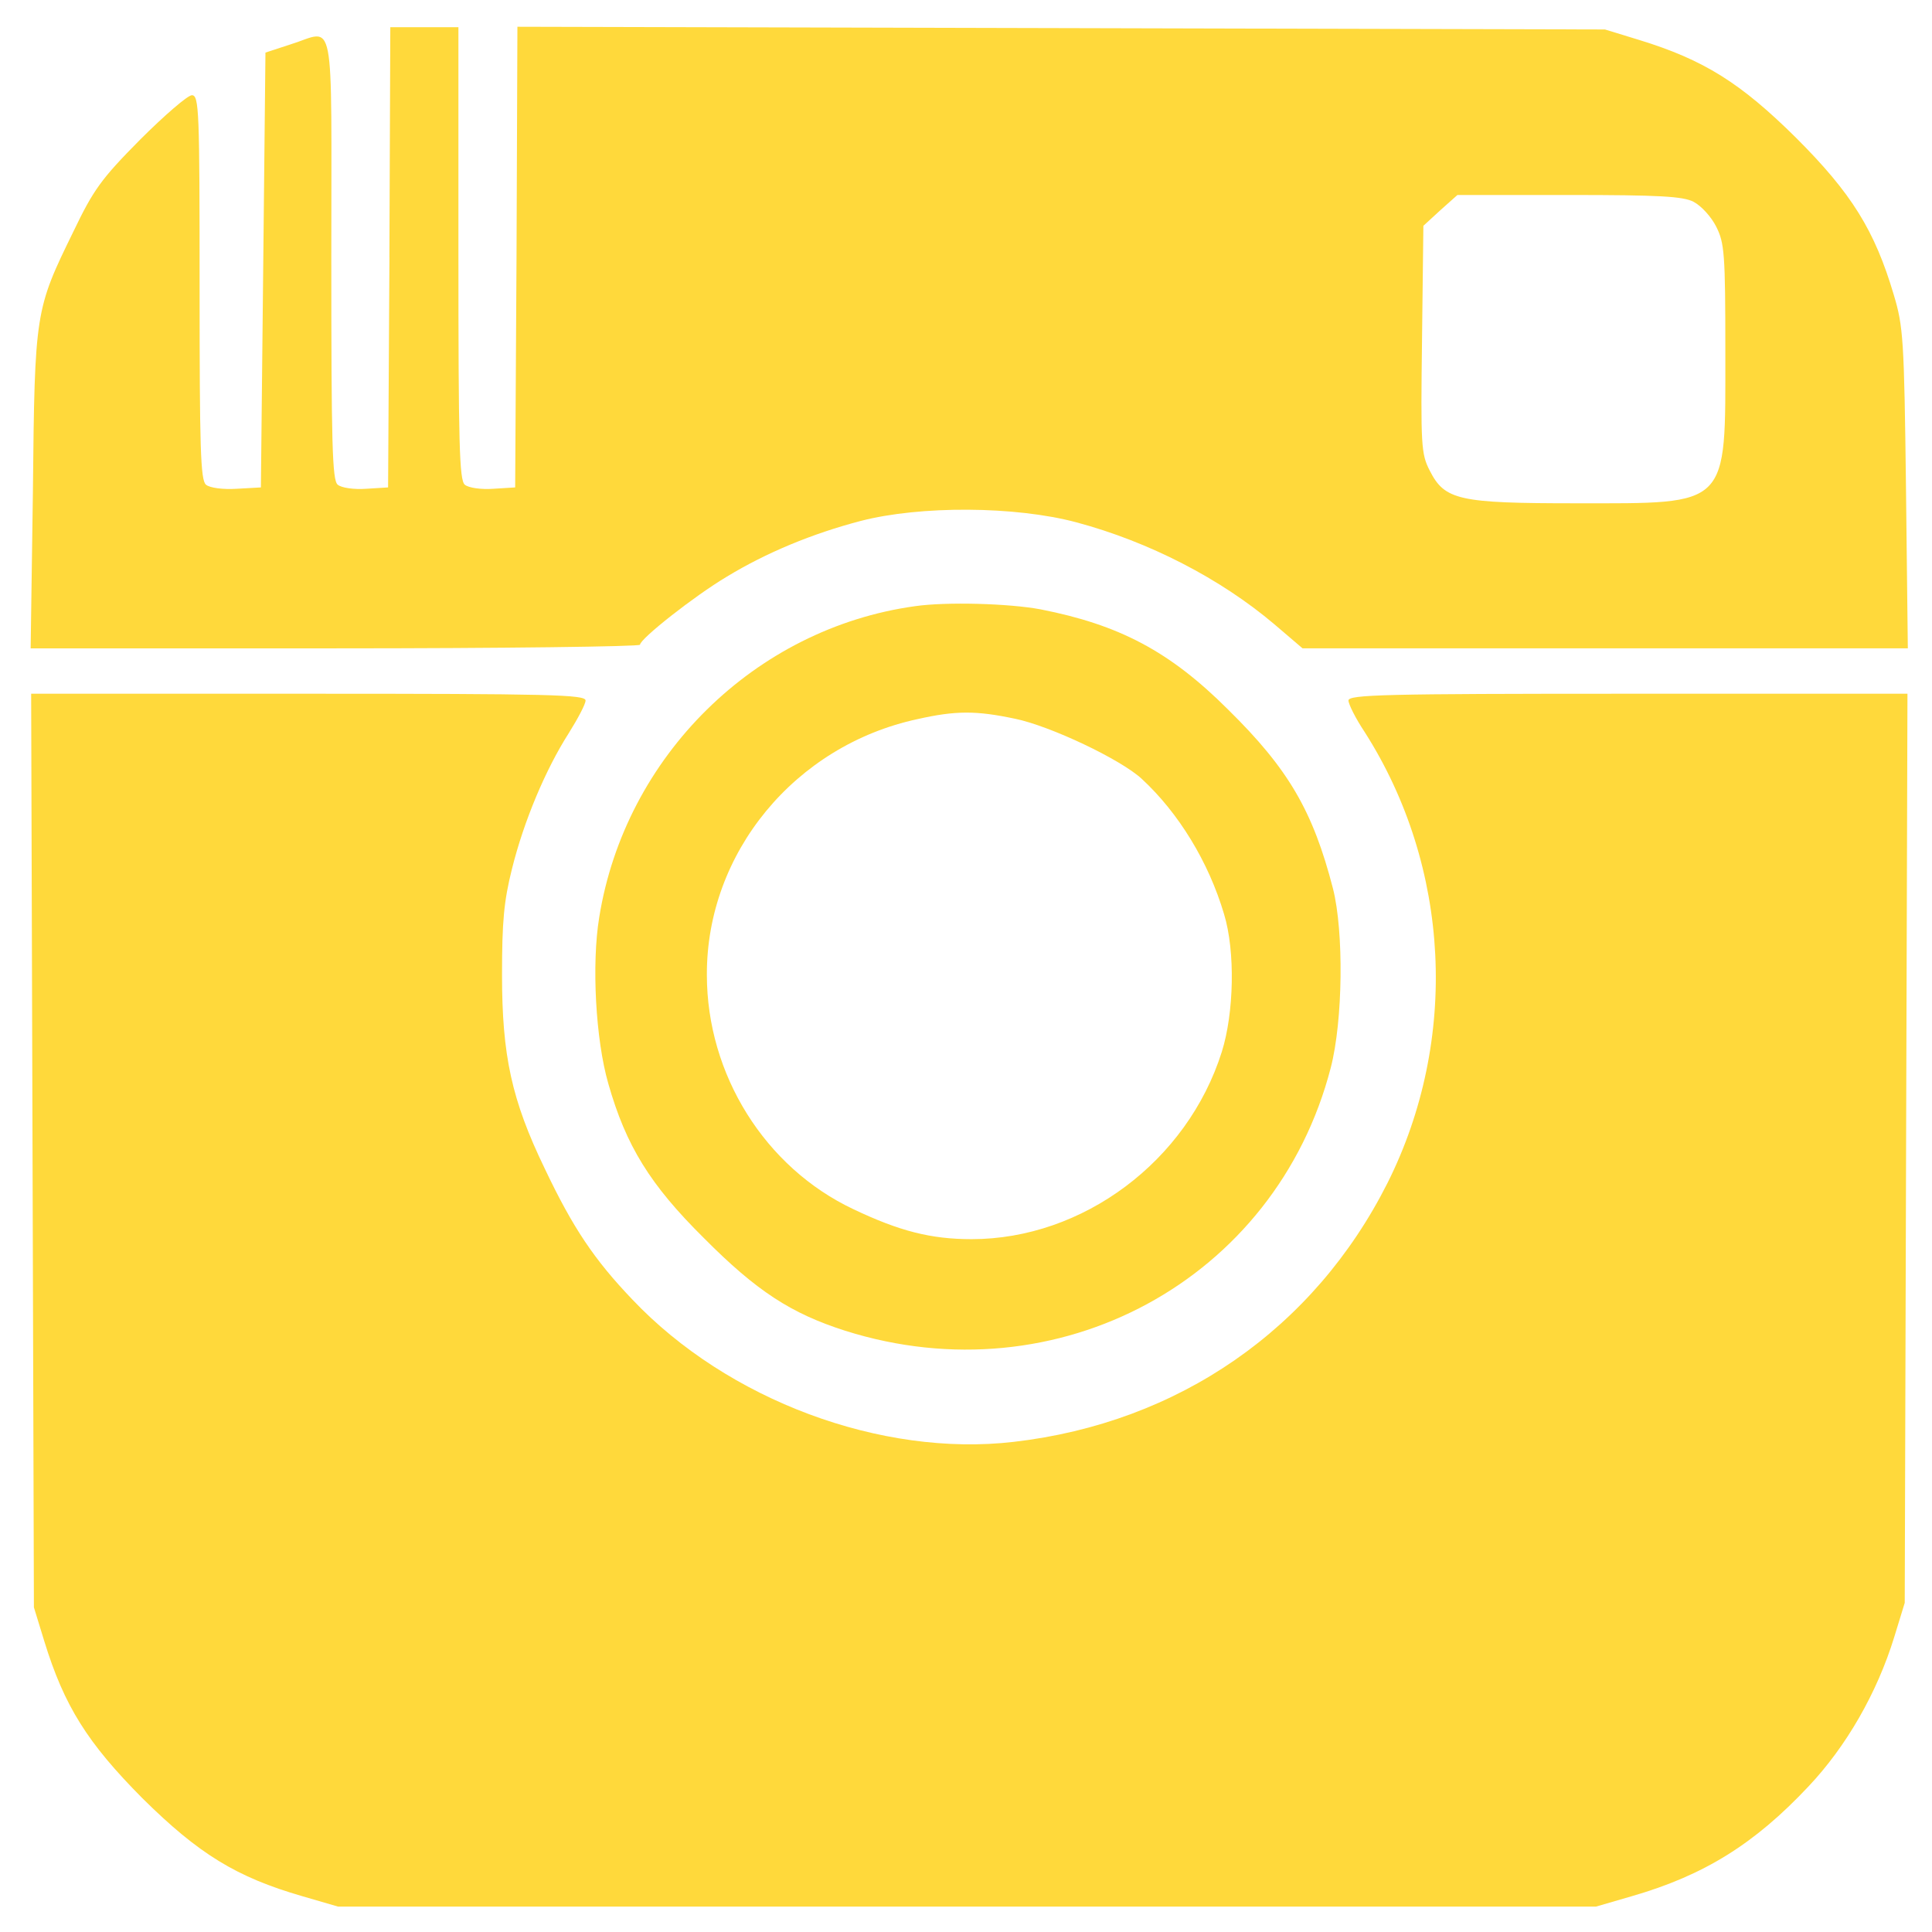 <svg xmlns="http://www.w3.org/2000/svg" version="1" width="100" height="100" viewBox="0 0 80 80"><title>Instagram icon</title><path fill="#ffd93b" d="M16.126 10.646l-.056 9.537-.903.056c-.508.037-1.034-.038-1.185-.17-.225-.187-.263-1.69-.263-9.387 0-10.42.187-9.425-1.693-8.843l-1.034.338-.094 8.993-.095 9.013-.997.056c-.583.037-1.128-.038-1.278-.17-.226-.187-.263-1.54-.263-8.166 0-7.323-.02-7.96-.32-7.96-.17 0-1.128.825-2.144 1.84-1.617 1.632-1.936 2.083-2.764 3.81-1.58 3.23-1.6 3.305-1.674 10.72l-.094 6.534h12.616c6.94 0 12.617-.075 12.617-.15 0-.244 2.237-2.01 3.59-2.816 1.637-.995 3.536-1.784 5.548-2.31 2.463-.638 6.393-.62 8.93.057 3.01.806 5.962 2.327 8.2 4.223l1.165.995h25.064l-.076-6.627c-.075-6.176-.112-6.702-.507-8.016-.79-2.666-1.75-4.206-4.044-6.496-2.294-2.272-3.817-3.23-6.505-4.055l-1.41-.432-22.506-.056-22.526-.056-.037 9.538-.056 9.537-.902.056c-.508.037-1.034-.038-1.185-.17-.225-.187-.263-1.708-.263-9.575V1.127h-2.82l-.038 9.52zm54-2.29c.32.168.734.62.94 1.032.34.676.377 1.107.377 5.2 0 6.46.207 6.252-6.186 6.252-4.85 0-5.434-.13-6.054-1.352-.358-.694-.376-1.032-.32-5.425l.056-4.713.695-.638.715-.638h4.606c3.78 0 4.72.056 5.17.28z"/><path fill="#ffd93b" d="M37.88 25.102c-6.618.92-11.996 6.215-13.067 12.88-.32 1.933-.15 5.07.376 6.89.732 2.572 1.73 4.187 3.947 6.383 2.2 2.216 3.63 3.136 5.867 3.85 8.8 2.778 17.825-2.104 20.1-10.89.507-1.953.545-5.633.094-7.416-.828-3.212-1.843-4.958-4.344-7.417-2.425-2.422-4.512-3.51-7.765-4.15-1.3-.244-3.893-.32-5.21-.13zm4.137 4.656c1.467.3 4.4 1.69 5.265 2.497 1.523 1.408 2.764 3.436 3.403 5.595.47 1.54.414 4.093-.094 5.708-1.428 4.524-5.753 7.753-10.36 7.753-1.69 0-2.99-.336-4.888-1.238-3.666-1.727-6.073-5.576-6.073-9.706-.02-5.05 3.647-9.5 8.723-10.59 1.58-.356 2.426-.356 4.024-.018z"/><path fill="#ffd93b" d="M1.347 47.632l.057 18.925.432 1.408c.827 2.684 1.786 4.205 4.06 6.496 2.333 2.31 3.894 3.267 6.62 4.056l1.485.432h52.083l1.487-.432c2.99-.864 5.076-2.16 7.314-4.544 1.56-1.652 2.84-3.867 3.554-6.195l.432-1.408.056-18.832.057-18.812H67.4c-10.078 0-11.563.037-11.563.28 0 .15.3.752.677 1.315 3.553 5.578 3.91 12.73.94 18.663-3.046 6.046-8.65 9.932-15.475 10.72-5.49.64-11.846-1.727-15.795-5.894-1.58-1.654-2.463-2.968-3.63-5.427-1.37-2.835-1.766-4.675-1.766-8.017 0-2.197.074-3.042.413-4.393.49-1.972 1.39-4.112 2.35-5.614.376-.602.696-1.203.696-1.353 0-.244-1.468-.28-11.47-.28H1.29l.057 18.905z"/></svg>